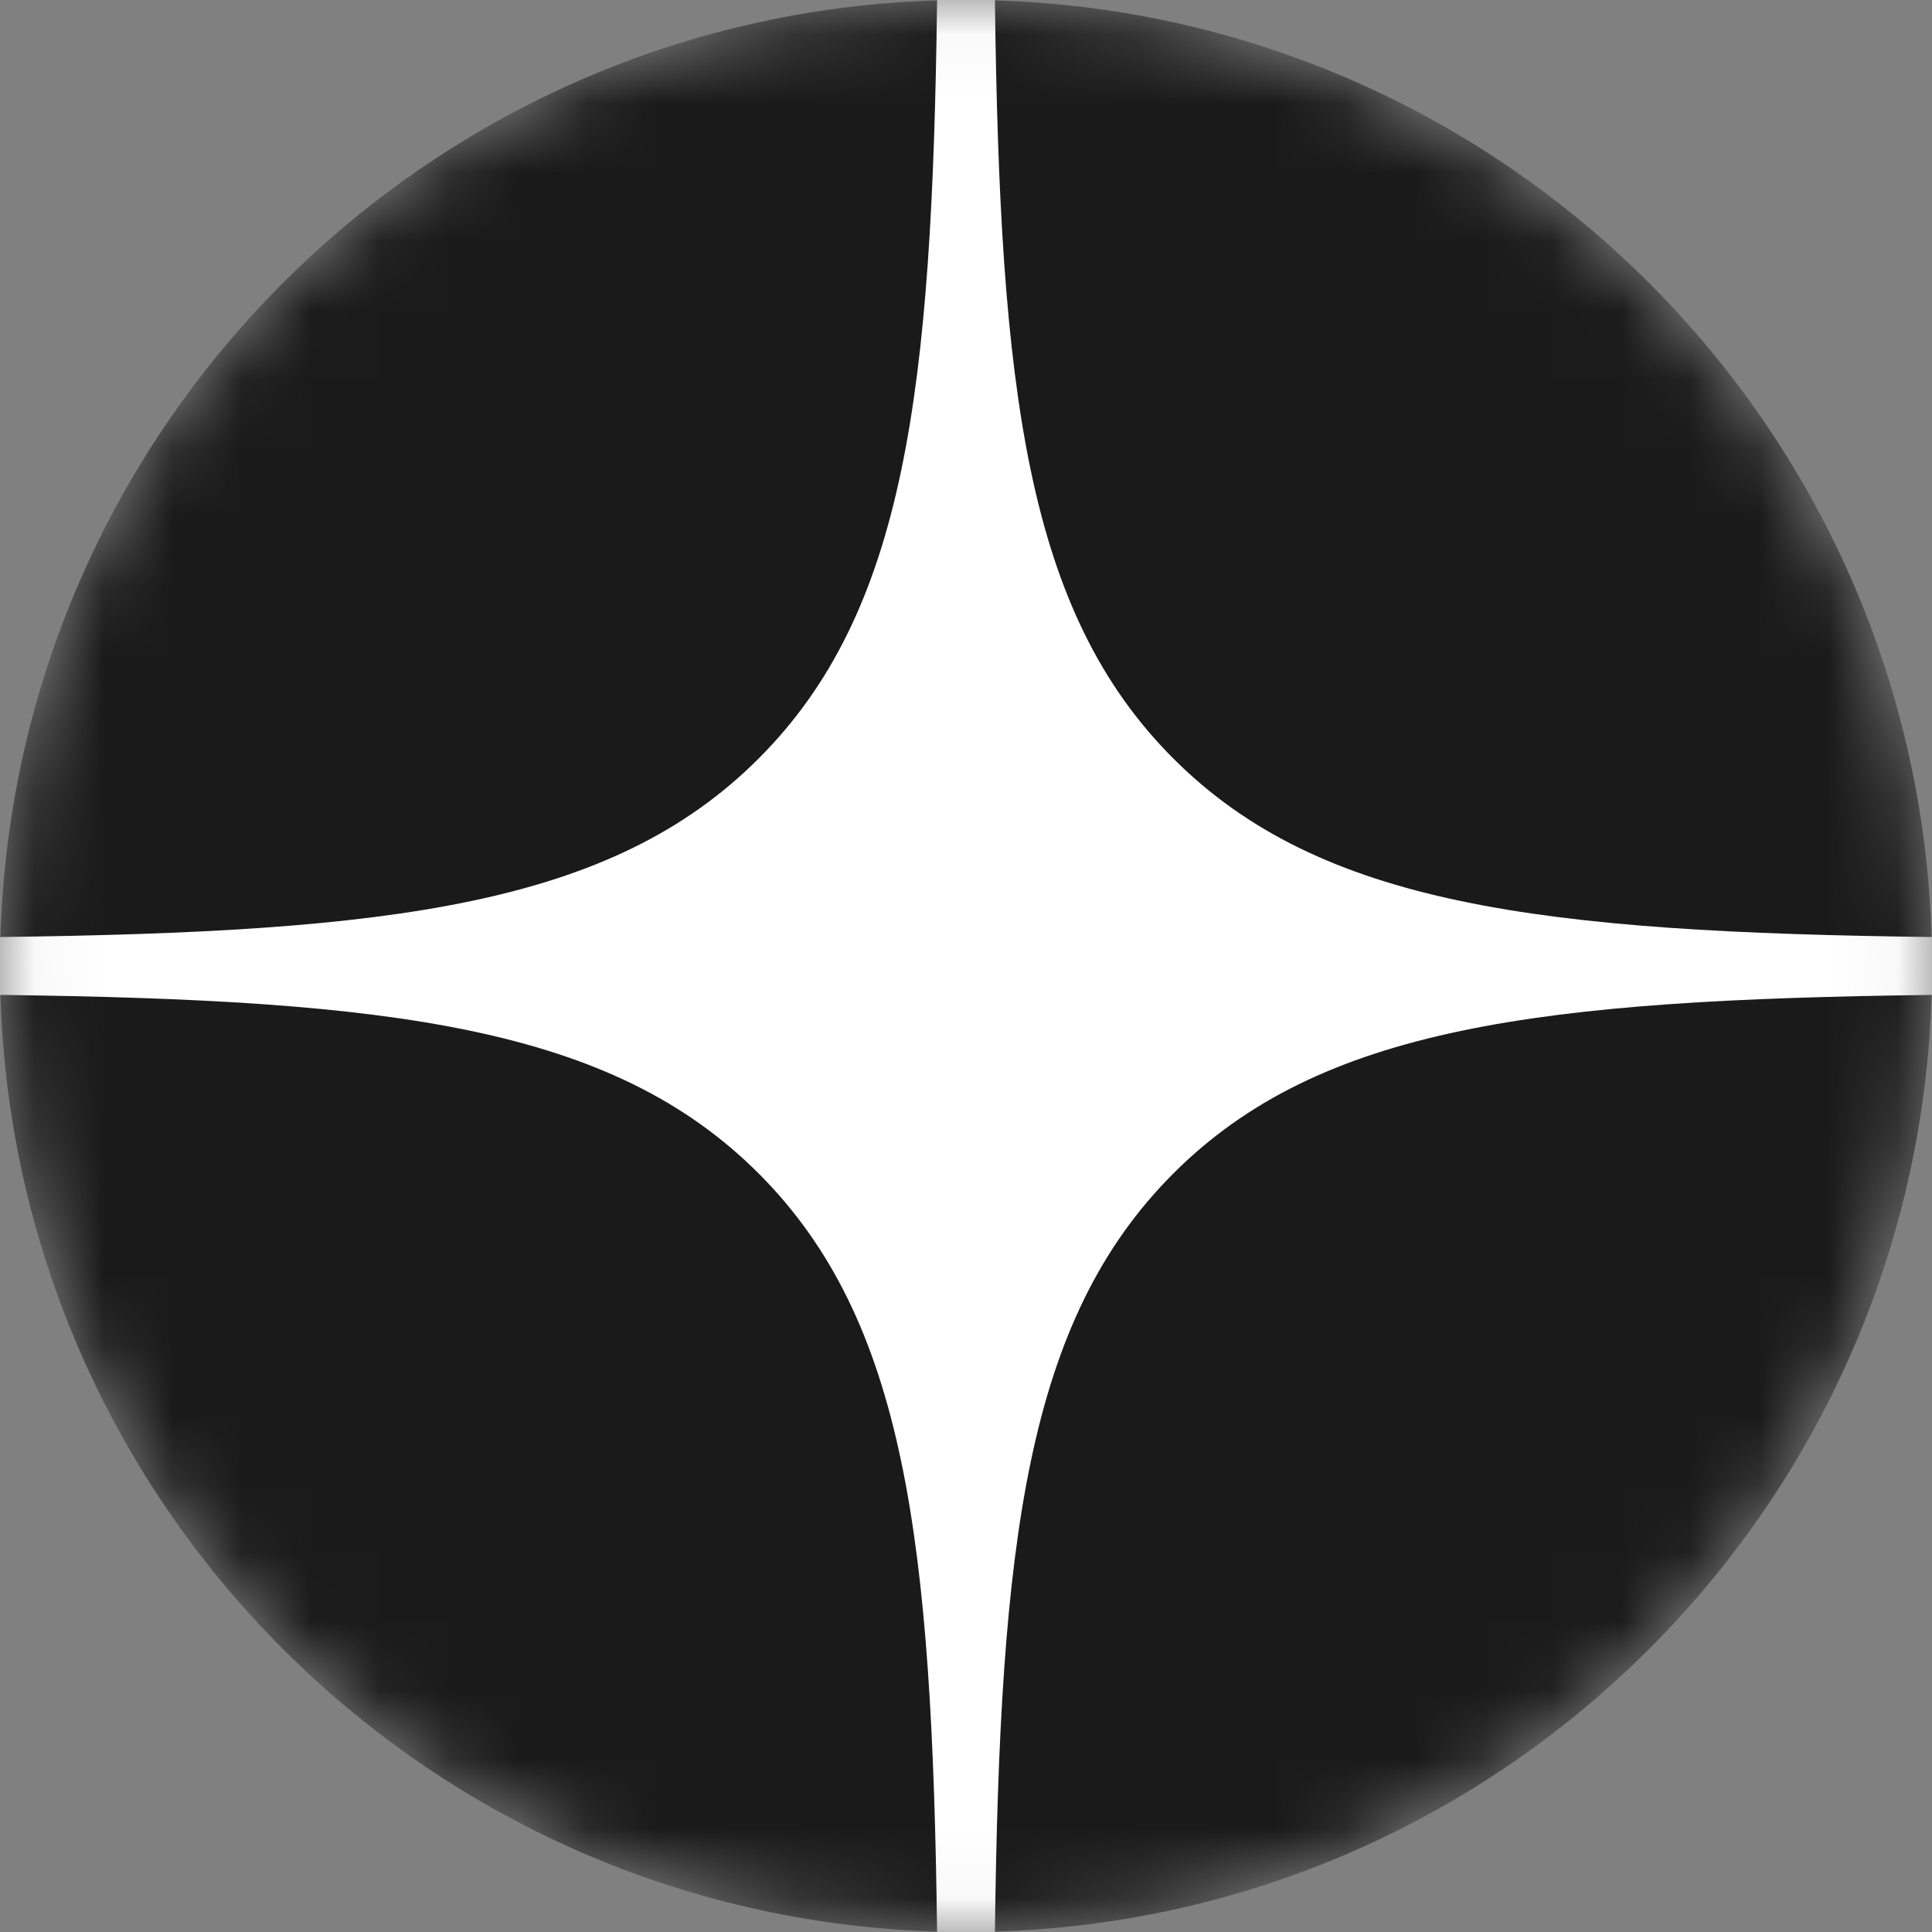 <svg width="28" height="28" viewBox="0 0 28 28" fill="none" xmlns="http://www.w3.org/2000/svg">
<rect x="0" y="0" width="28" height="28" fill="#808080" stroke="none"/>
<g clip-path="url(#clip0_73_1903)">
<mask id="mask0_73_1903" style="mask-type:alpha" maskUnits="userSpaceOnUse" x="0" y="0" width="28" height="28">
<path d="M0 14C0 6.268 6.268 0 14 0C21.732 0 28 6.268 28 14C28 21.732 21.732 28 14 28C6.268 28 0 21.732 0 14Z" fill="black"/>
</mask>
<g mask="url(#mask0_73_1903)">
<path d="M0 14C0 6.268 6.268 0 14 0C21.732 0 28 6.268 28 14C28 21.732 21.732 28 14 28C6.268 28 0 21.732 0 14Z" fill="#1A1A1A"/>
<path fill-rule="evenodd" clip-rule="evenodd" d="M13.581 0C13.51 5.675 13.123 8.865 10.994 10.994C8.865 13.123 5.675 13.51 0 13.58V14.419C5.675 14.49 8.865 14.877 10.994 17.006C13.123 19.135 13.51 22.325 13.581 28H14.419C14.49 22.325 14.877 19.135 17.006 17.006C19.135 14.877 22.325 14.49 28 14.419V13.58C22.325 13.51 19.135 13.123 17.006 10.994C14.877 8.865 14.49 5.675 14.419 0H13.581Z" fill="white"/>
</g>
</g>
<defs>
<clipPath id="clip0_73_1903">
<rect width="28" height="28" fill="white"/>
</clipPath>
</defs>
</svg>
